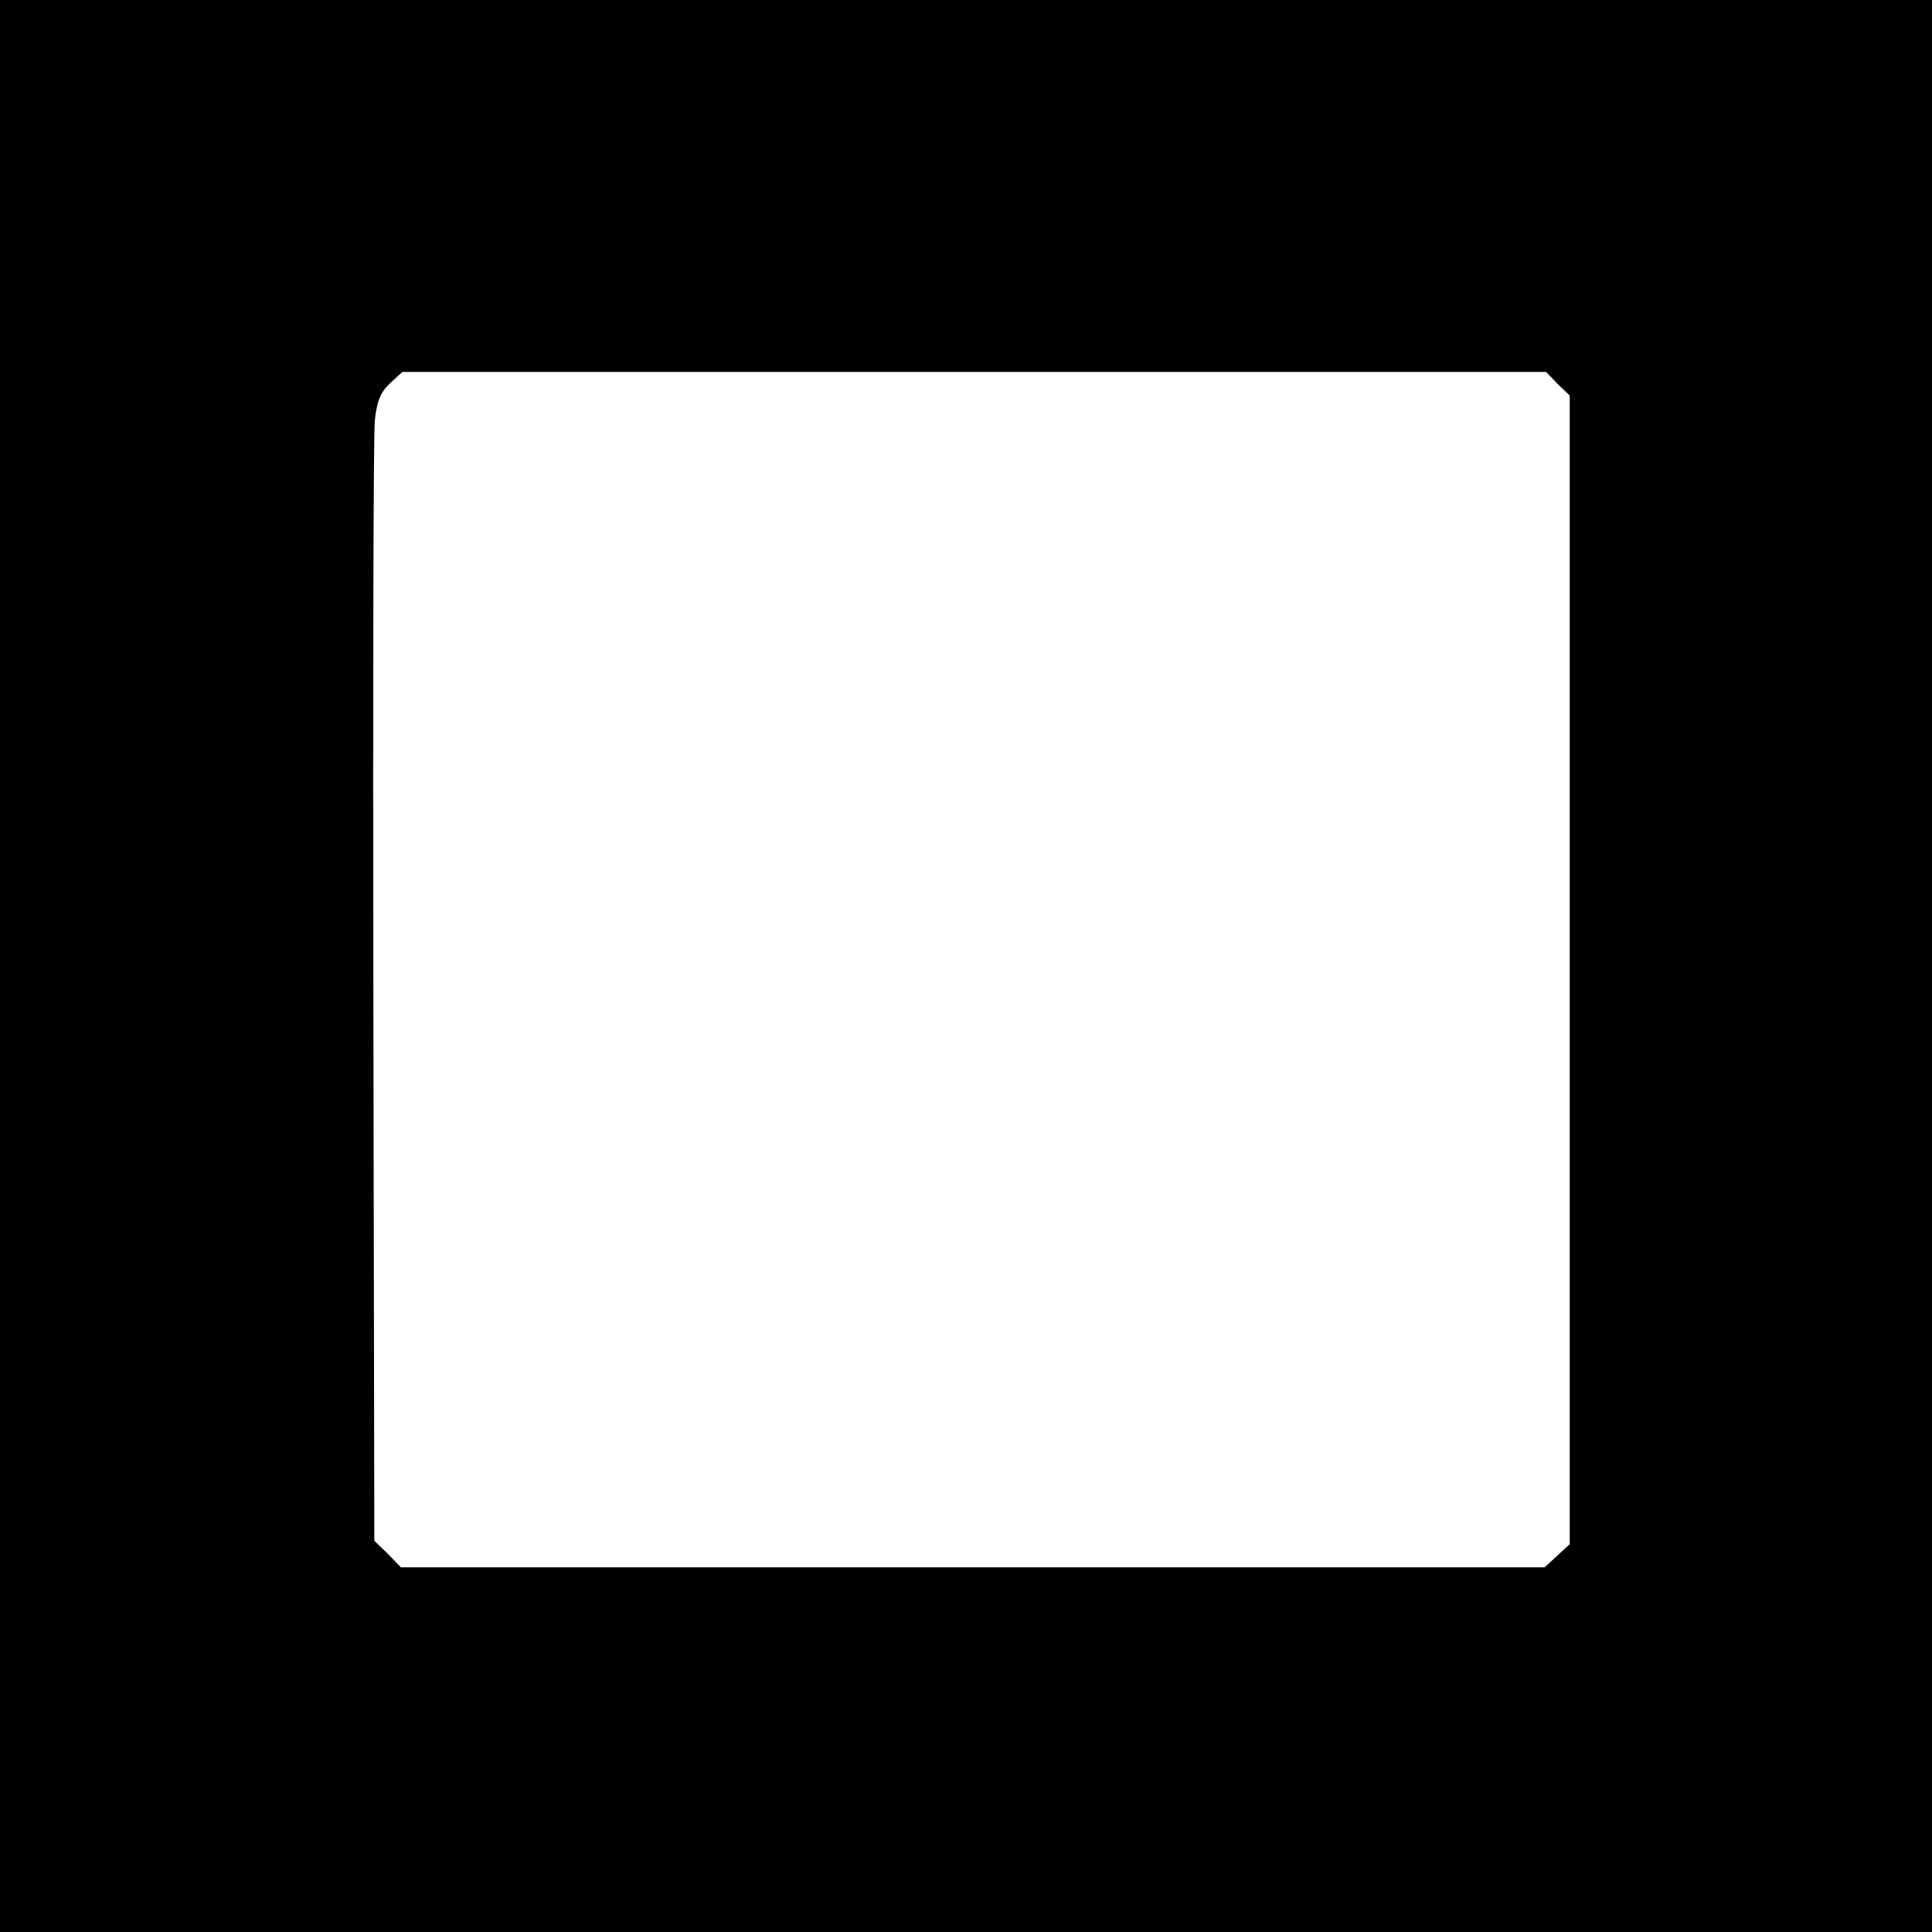 <?xml version="1.0" standalone="no"?>
<!DOCTYPE svg PUBLIC "-//W3C//DTD SVG 20010904//EN"
 "http://www.w3.org/TR/2001/REC-SVG-20010904/DTD/svg10.dtd">
<svg version="1.0" xmlns="http://www.w3.org/2000/svg"
 width="400pt" height="400pt" viewBox="0 0 400 400"
 preserveAspectRatio="xMidYMid meet">
<g transform="translate(0,400) scale(0.1,-0.1)"
fill="#000000" stroke="none">
<path d="M0 2000 l0 -2000 2000 0 2000 0 0 2000 0 2000 -2000 0 -2000 0 0
-2000z m3225 1205 l25 -24 0 -1189 0 -1189 -26 -24 -26 -24 -1184 0 -1184 0
-27 28 -28 27 -2 1133 c-1 622 0 1156 3 1186 4 40 12 59 31 77 l26 24 1184 0
1184 0 24 -25z"/>
</g>
</svg>

